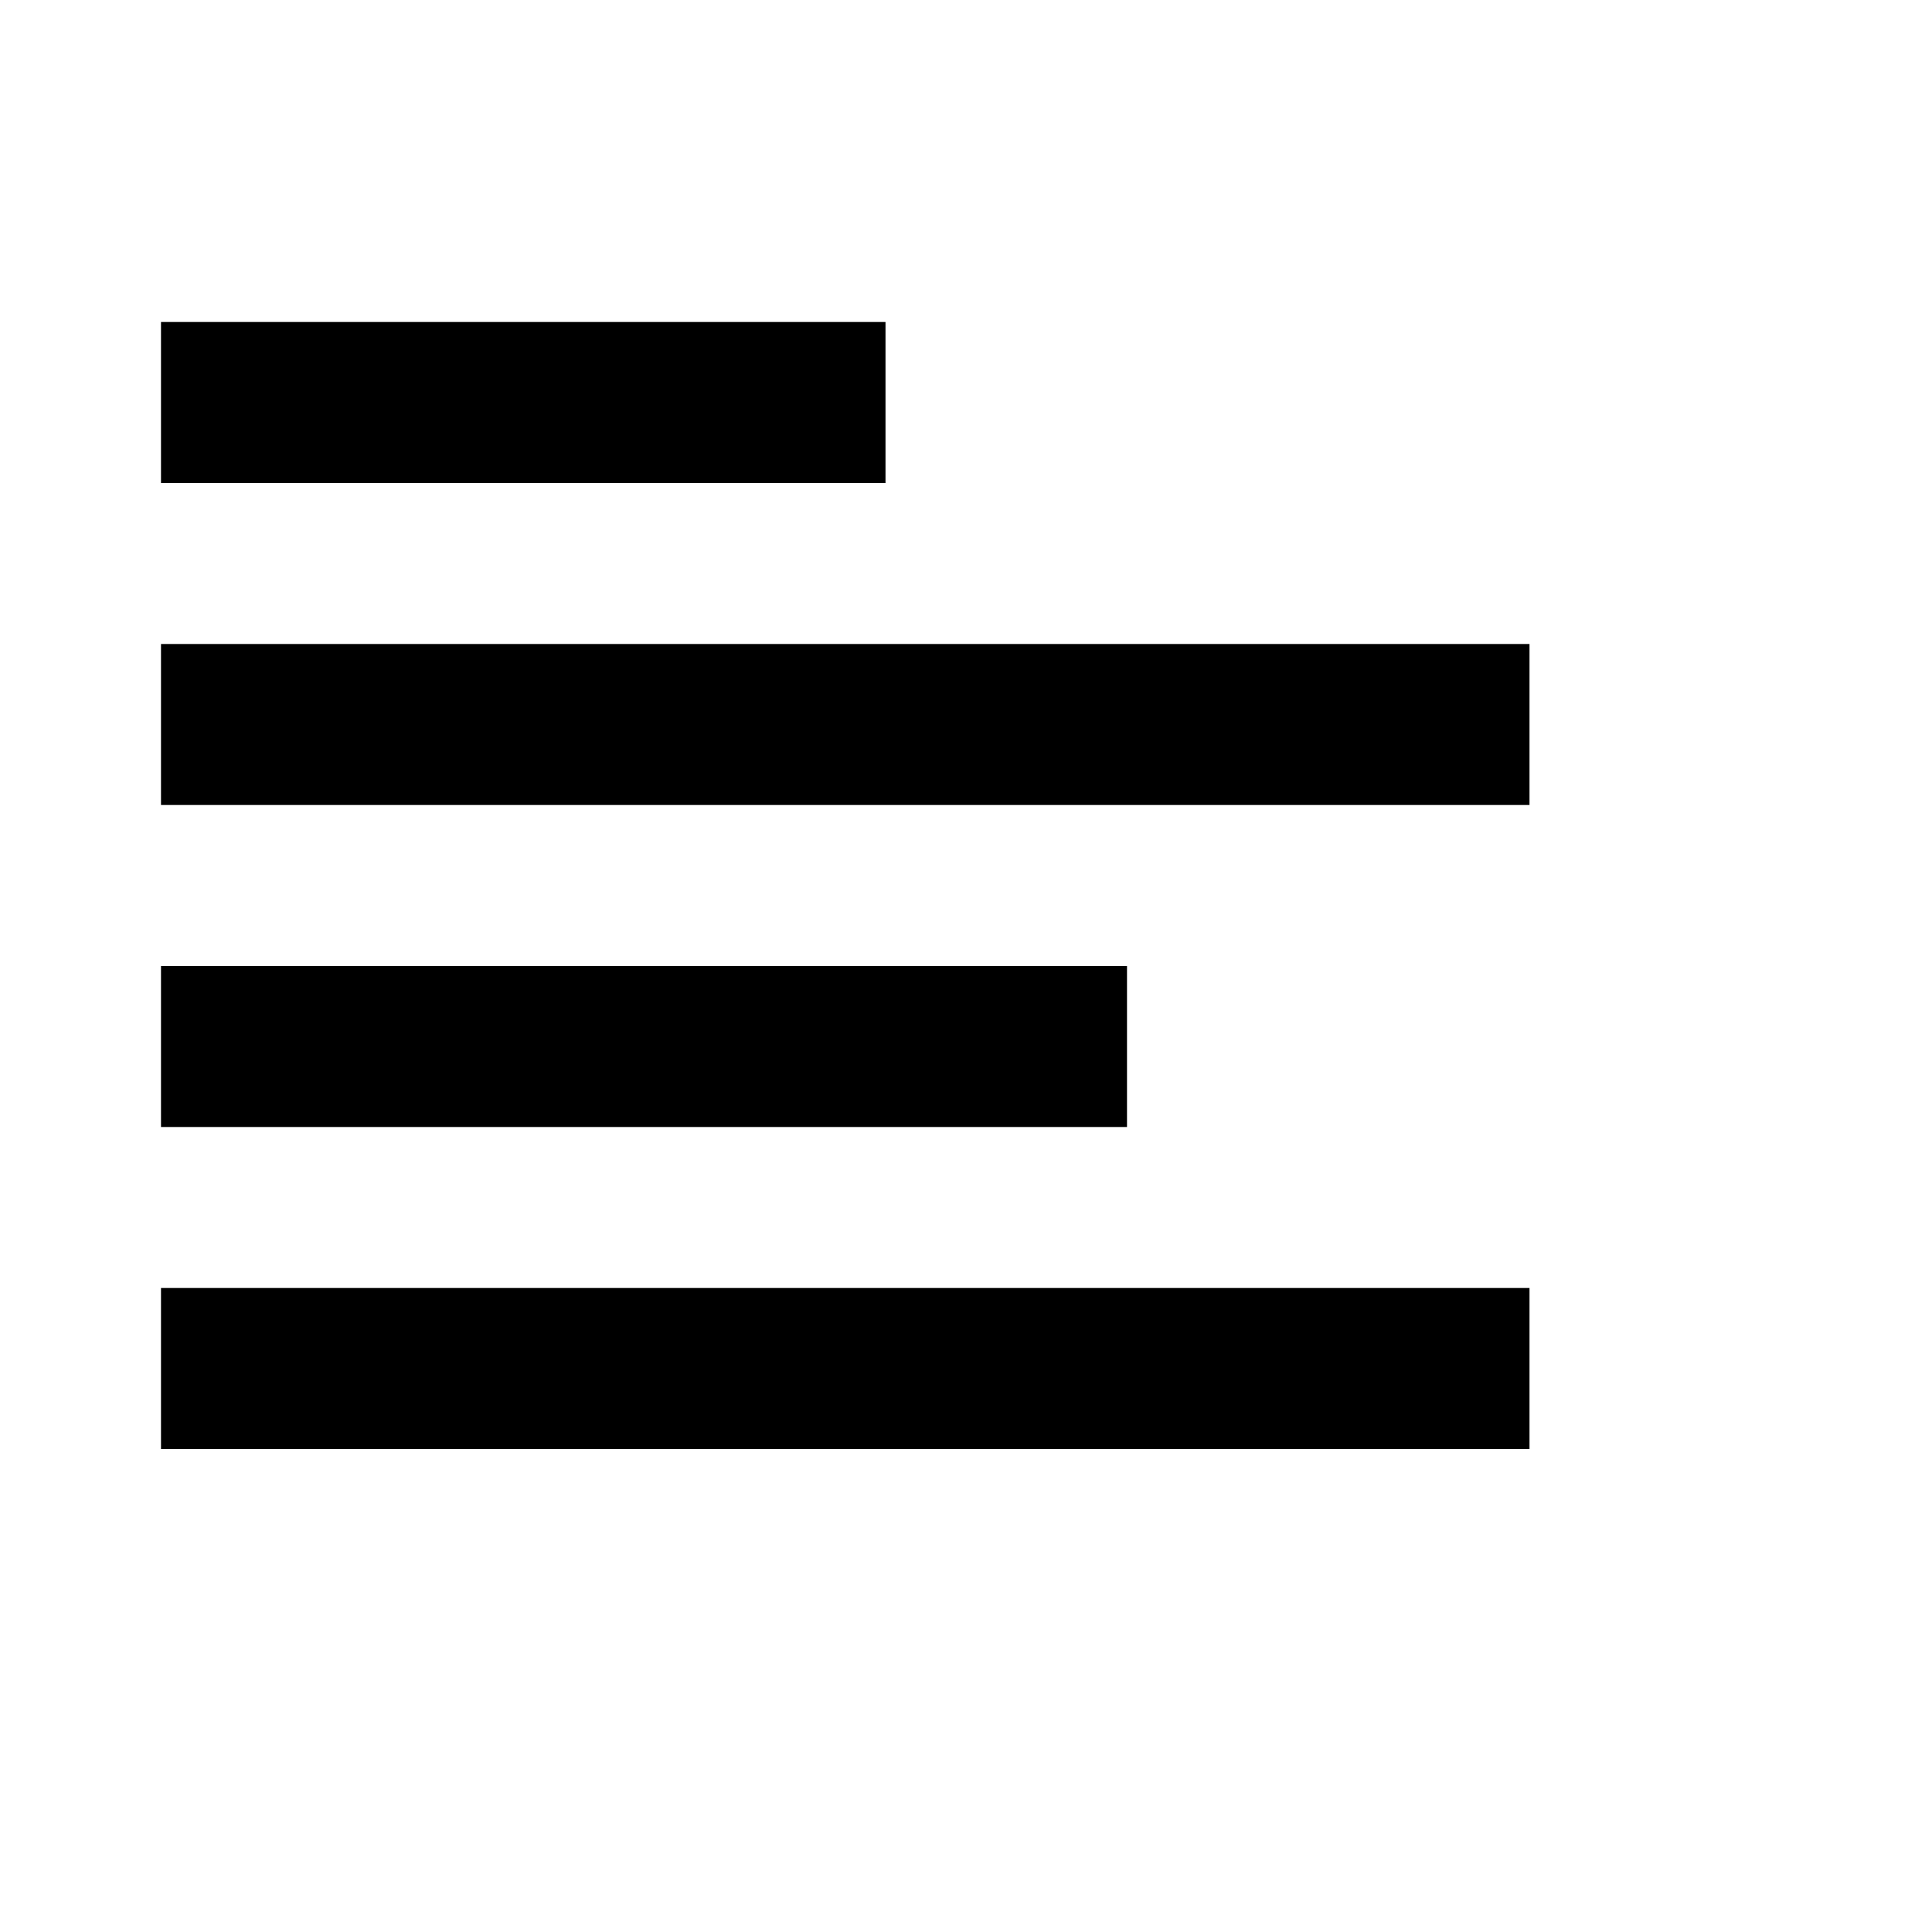 <?xml version="1.0" standalone="no"?><!DOCTYPE svg PUBLIC "-//W3C//DTD SVG 1.1//EN" "http://www.w3.org/Graphics/SVG/1.1/DTD/svg11.dtd">
<svg t="1575523978270" class="icon" viewBox="0 0 1024 1024" version="1.1" 
    xmlns="http://www.w3.org/2000/svg" p-id="1560" 
    xmlns:xlink="http://www.w3.org/1999/xlink" width="256" height="256">
    <defs>
        <style type="text/css"></style>
    </defs>
    <path d="M85.333 170.667h384v85.333H85.333V170.667z m0 341.333h512v85.333H85.333v-85.333z m0-170.667h725.333v85.333H85.333V341.333z m0 341.333h725.333v85.333H85.333v-85.333z" p-id="1561"></path>
</svg>